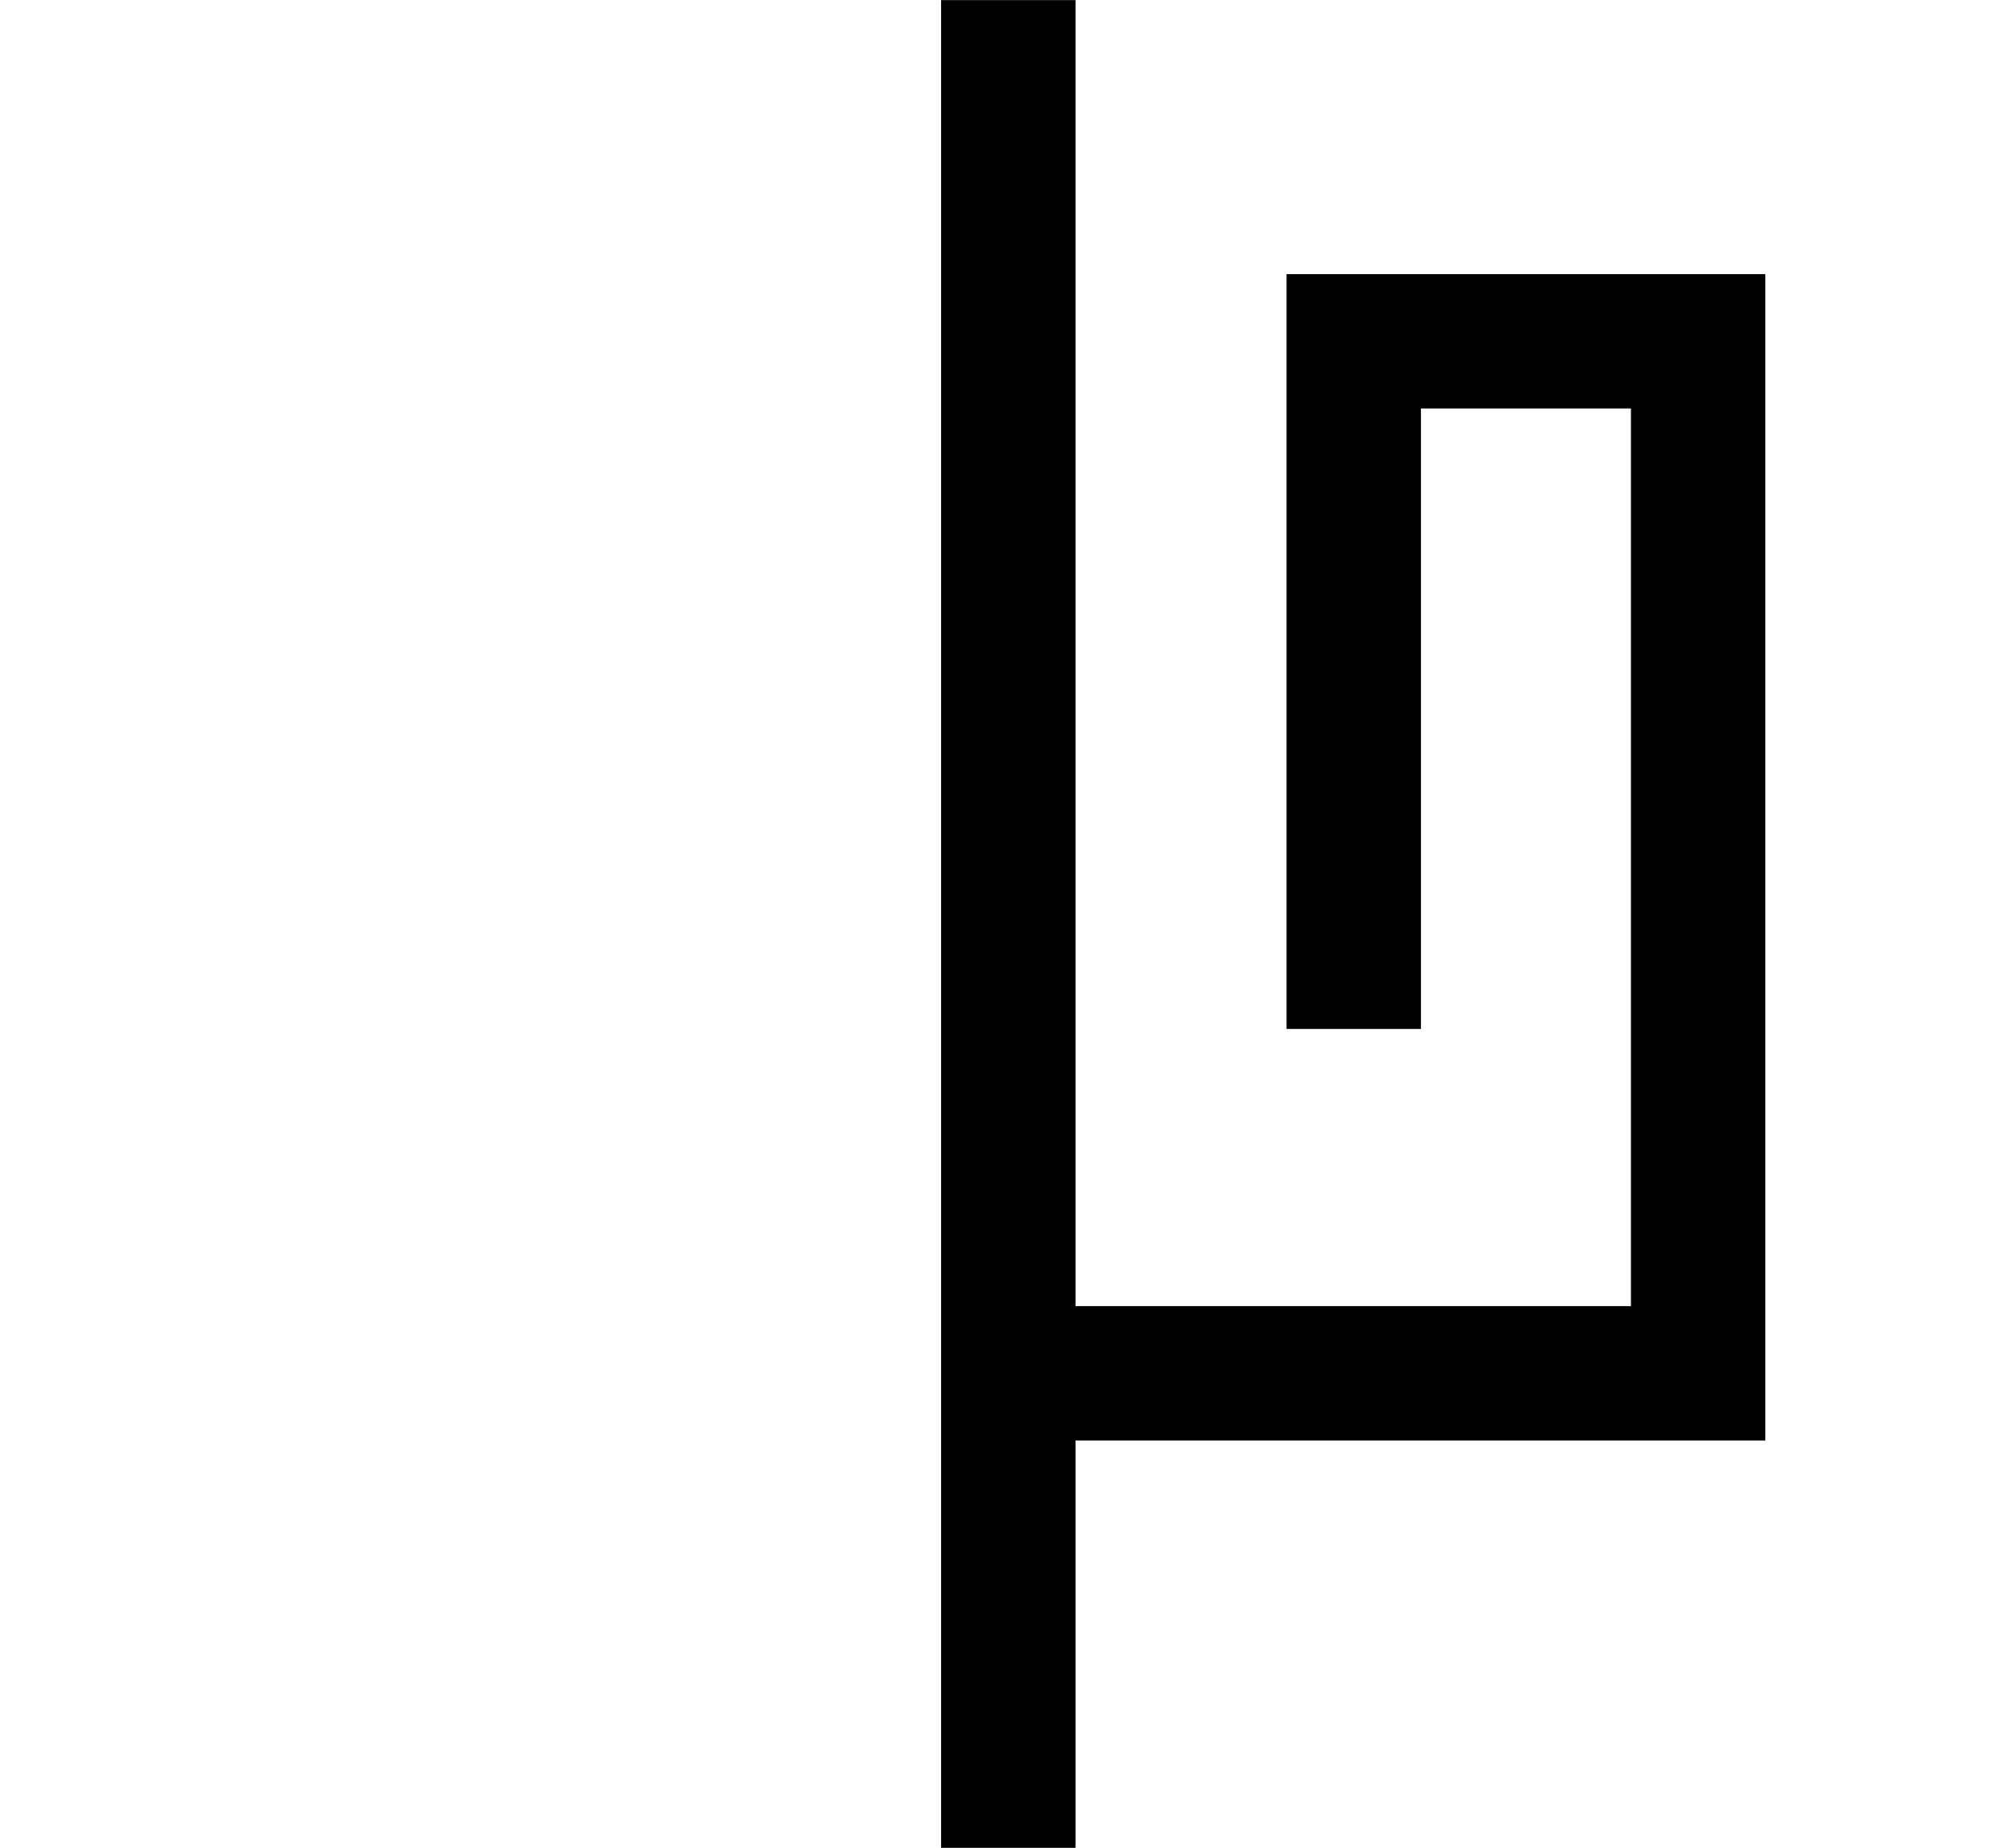 <?xml version="1.0" encoding="UTF-8" standalone="no"?>
<!-- Created with Inkscape (http://www.inkscape.org/) -->
<svg
   xmlns:dc="http://purl.org/dc/elements/1.1/"
   xmlns:cc="http://web.resource.org/cc/"
   xmlns:rdf="http://www.w3.org/1999/02/22-rdf-syntax-ns#"
   xmlns:svg="http://www.w3.org/2000/svg"
   xmlns="http://www.w3.org/2000/svg"
   xmlns:sodipodi="http://sodipodi.sourceforge.net/DTD/sodipodi-0.dtd"
   xmlns:inkscape="http://www.inkscape.org/namespaces/inkscape"
   width="60"
   height="55.011"
   id="Ogham vertical letter uilleann"
   sodipodi:version="0.32"
   inkscape:version="0.44"
   version="1.0"
   sodipodi:docbase="D:\Home\Wikipedia\up"
   sodipodi:docname="Ogham vertical letter uilleann.svg">
  <defs
     id="defs2208" />
  <sodipodi:namedview
     id="base"
     pagecolor="#ffffff"
     bordercolor="#666666"
     borderopacity="1.0"
     gridtolerance="10000"
     guidetolerance="10"
     objecttolerance="10"
     inkscape:pageopacity="0.0"
     inkscape:pageshadow="2"
     inkscape:zoom="9.4344274"
     inkscape:cx="30"
     inkscape:cy="27.505644"
     inkscape:document-units="px"
     inkscape:current-layer="layer1"
     inkscape:window-width="1024"
     inkscape:window-height="682"
     inkscape:window-x="-4"
     inkscape:window-y="-4" />
  <g
     inkscape:label="Layer 1"
     inkscape:groupmode="layer"
     id="layer1"
     transform="translate(-523.923,-156.648)">
    <path
       style="fill:black;fill-opacity:1;fill-rule:evenodd;stroke:none;stroke-width:4;stroke-linecap:square;stroke-linejoin:miter;stroke-miterlimit:4;stroke-dasharray:none;stroke-opacity:1"
       d="M 551.932,211.651 L 555.932,211.651 L 555.932,199.526 L 576.463,199.526 L 576.463,164.807 L 562.213,164.807 L 562.213,187.276 L 566.213,187.276 L 566.213,168.807 L 572.463,168.807 L 572.463,195.526 L 555.932,195.526 L 555.932,156.651 L 551.932,156.651 L 551.932,211.651 z "
       id="path3053"
       sodipodi:nodetypes="ccccccccccccccc" />
  </g>
</svg>

